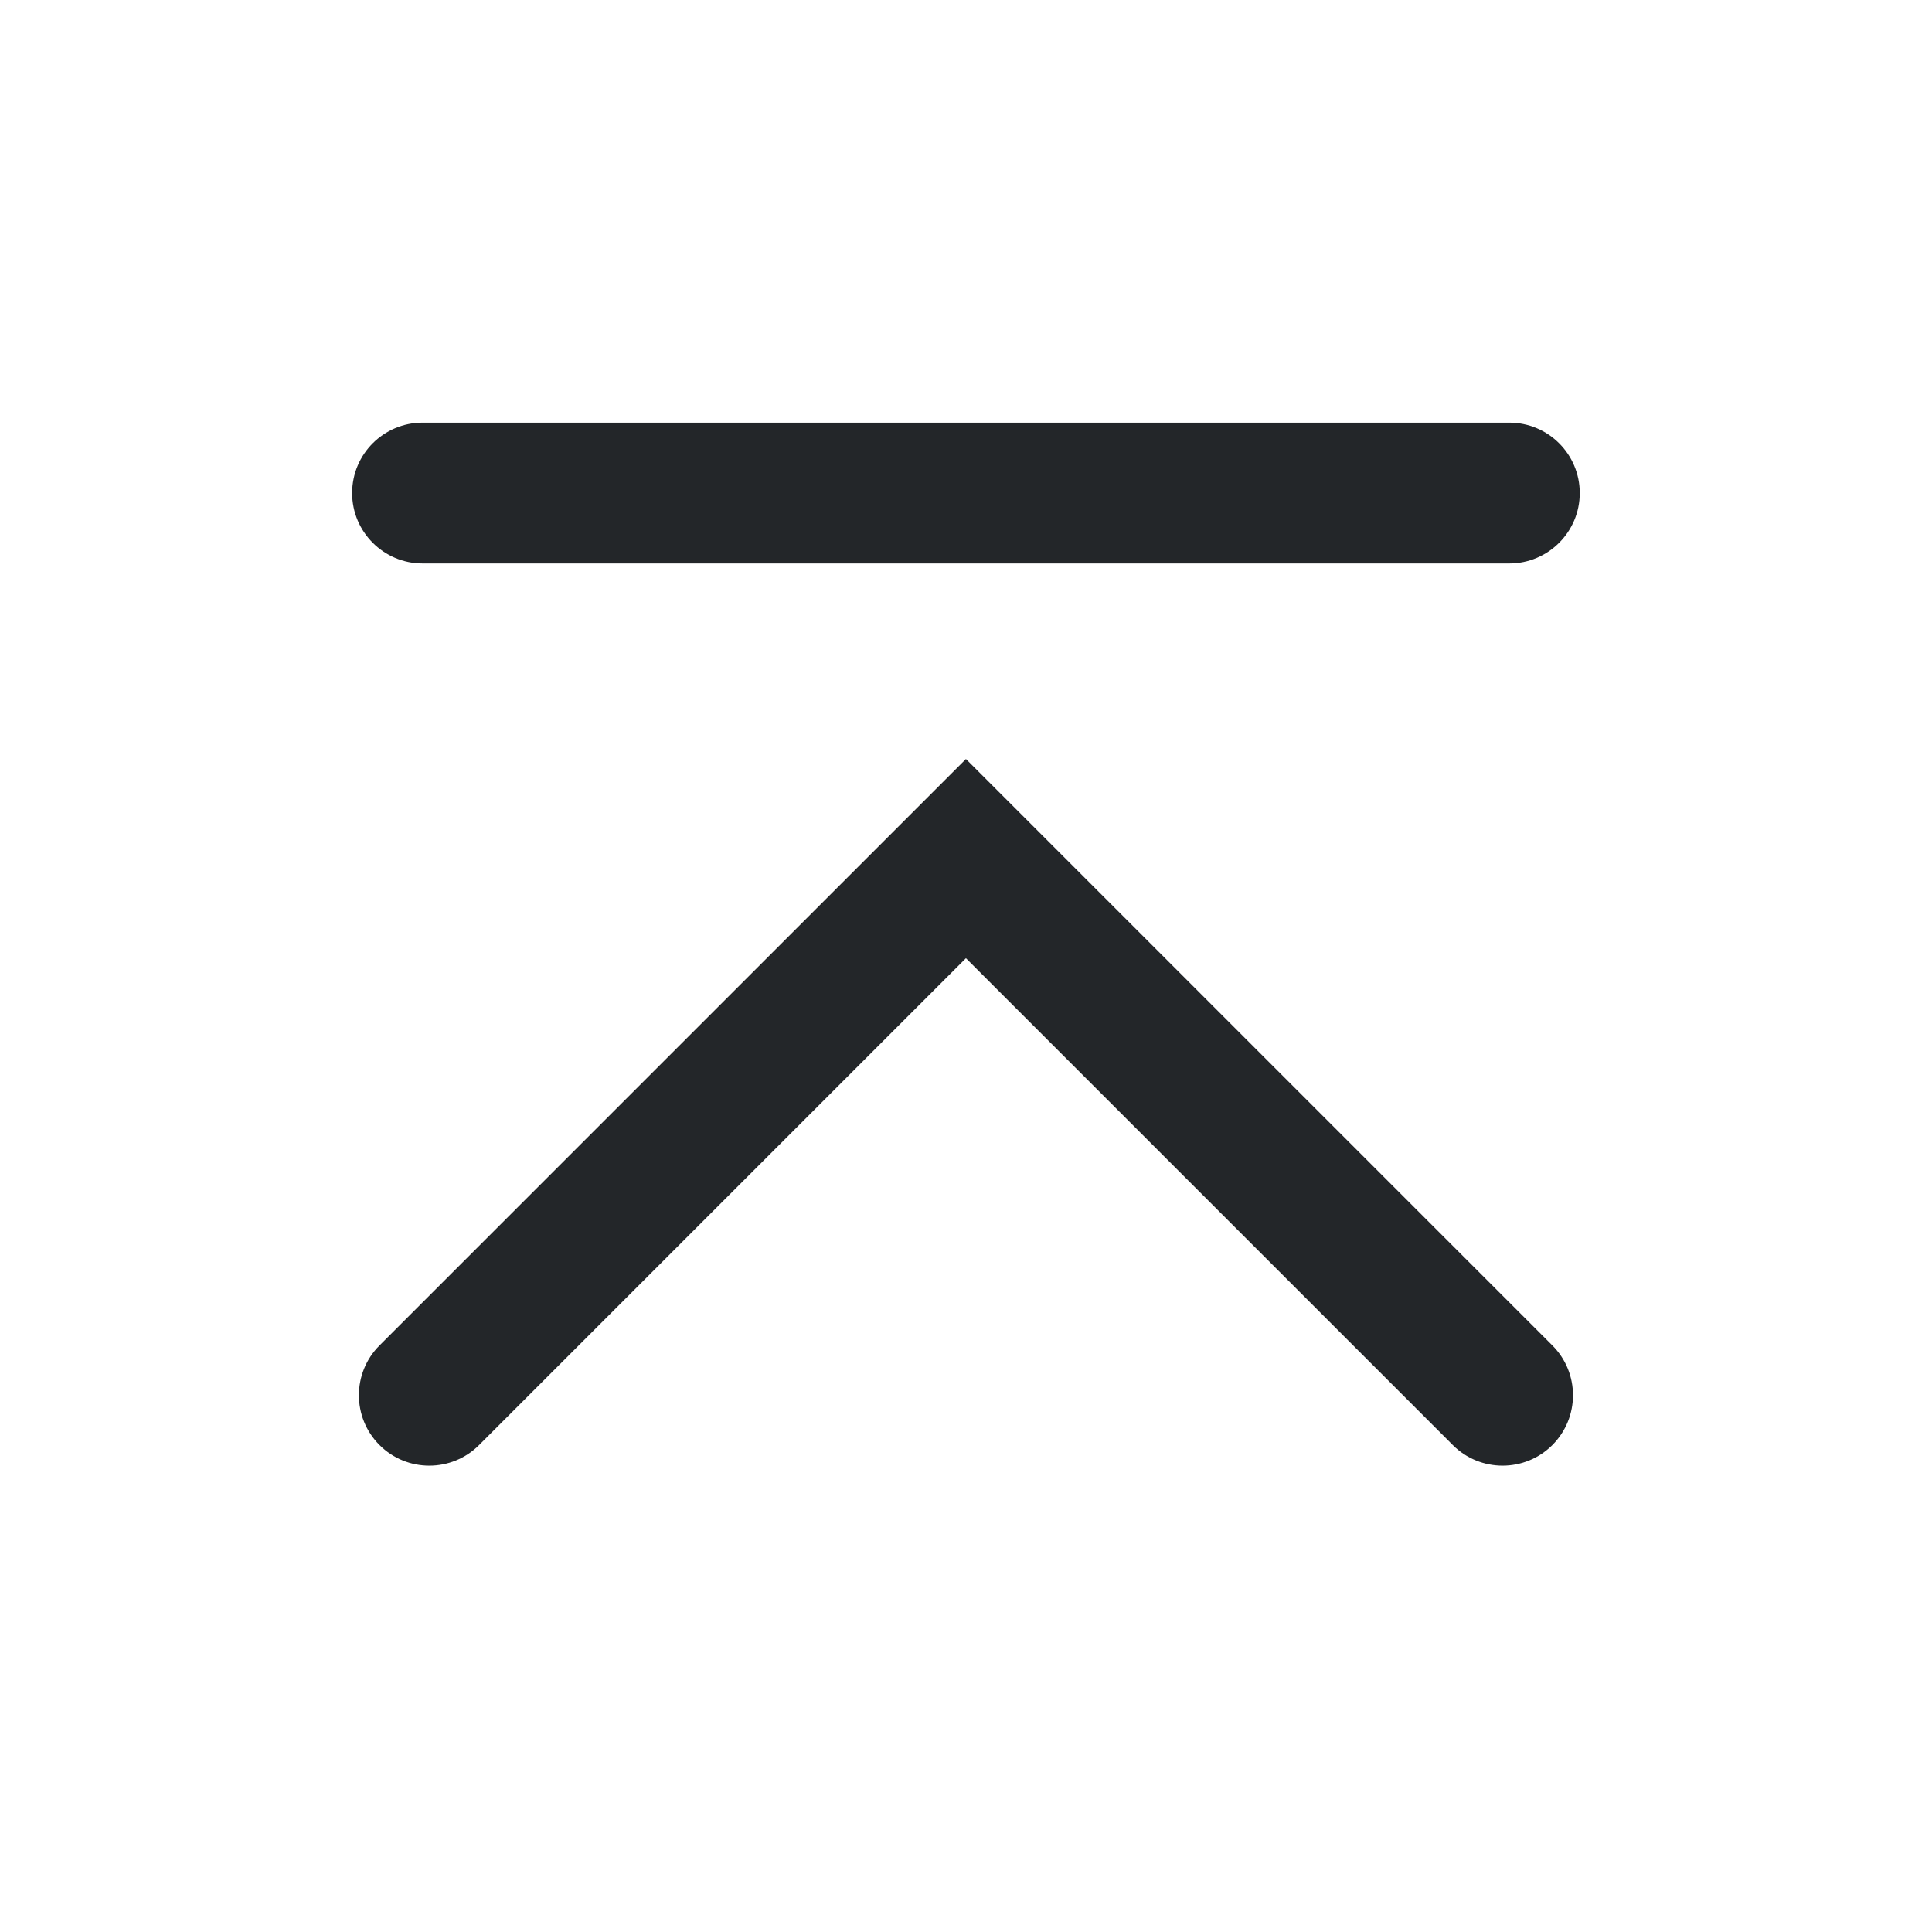 <?xml version='1.0' encoding='UTF-8' standalone='no'?>
<svg width="12.7mm" viewBox="0 0 96 96" baseProfile="tiny" xmlns="http://www.w3.org/2000/svg" xmlns:xlink="http://www.w3.org/1999/xlink" version="1.2" height="12.7mm">
    <style id="current-color-scheme" type="text/css">.ColorScheme-Text {color:#232629;}</style>
    <title>Qt SVG Document</title>
    <desc>Auto-generated by Klassy window decoration</desc>
    <defs/>
    <g stroke-linecap="square" fill-rule="evenodd" stroke-linejoin="bevel" stroke-width="1" fill="none" stroke="black">
        <g class="ColorScheme-Text" font-weight="400" font-family="Noto Sans" font-size="26.667" transform="matrix(5.333,0,0,5.333,0,0)" fill-opacity="1" fill="currentColor" font-style="normal" stroke="none">
            <path fill-rule="nonzero" vector-effect="none" d="M3.938,3.938 L14.062,3.938 C14.425,3.938 14.719,4.231 14.719,4.594 C14.719,4.956 14.425,5.25 14.062,5.25 L3.938,5.25 C3.575,5.25 3.281,4.956 3.281,4.594 C3.281,4.231 3.575,3.938 3.938,3.938 "/>
            <path fill-rule="nonzero" vector-effect="none" d="M3.536,12.536 L8.536,7.536 L9,7.072 L9.464,7.536 L14.464,12.536 C14.72,12.792 14.72,13.208 14.464,13.464 C14.208,13.72 13.792,13.72 13.536,13.464 L8.536,8.464 L9,8 L9.464,8.464 L4.464,13.464 C4.208,13.72 3.792,13.72 3.536,13.464 C3.28,13.208 3.28,12.792 3.536,12.536 "/>
        </g>
    </g>
</svg>
